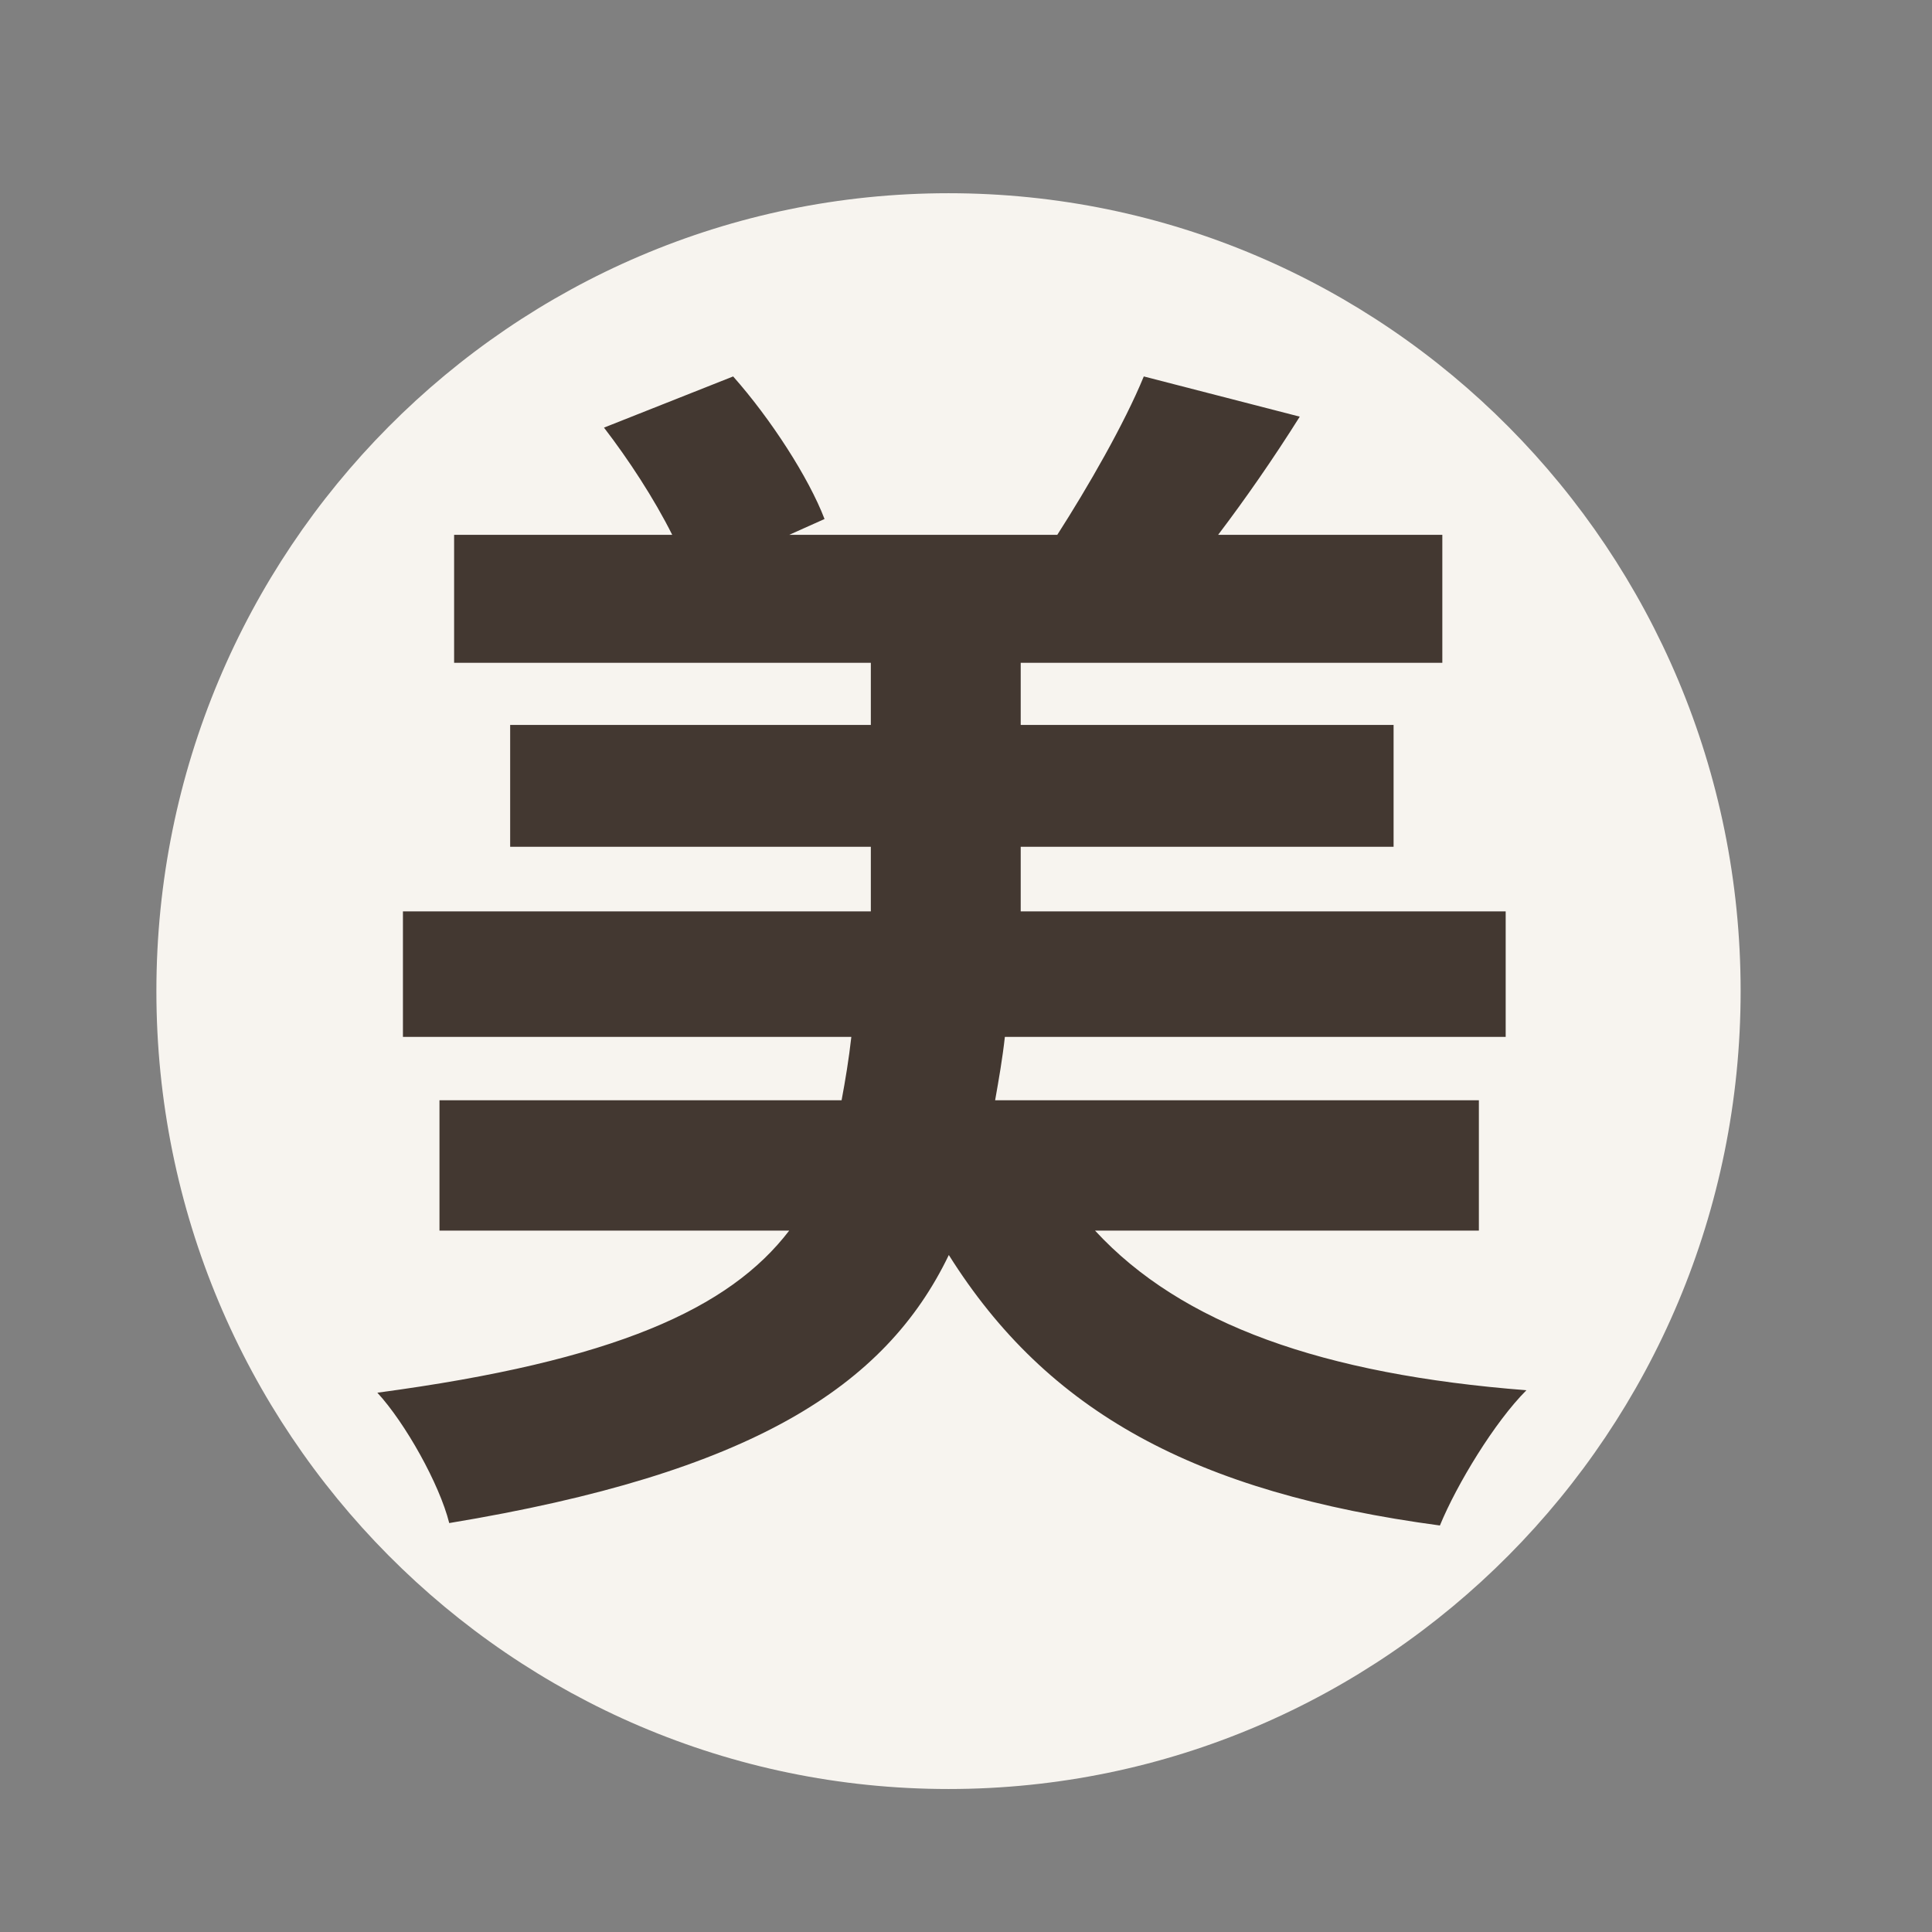 <svg xmlns="http://www.w3.org/2000/svg" xmlns:xlink="http://www.w3.org/1999/xlink" width="500" zoomAndPan="magnify" viewBox="0 0 375 375" height="500" preserveAspectRatio="xMidYMid meet" version="1.0"><rect x="0" y="0" width="375" height="375" fill="#808080" stroke="none"/><defs><g/><clipPath id="id1"><path d="M 30.355 37.5 L 337.855 37.5 L 337.855 347.25 L 30.355 347.25 Z M 30.355 37.5 " clip-rule="nonzero"/></clipPath></defs><g clip-path="url(#id1)"><path fill="#f7f4ef" d="M 184.105 37.504 C 99.191 37.504 30.355 106.84 30.355 192.375 C 30.355 277.91 99.191 347.246 184.105 347.246 C 269.02 347.246 337.855 277.91 337.855 192.375 C 337.855 106.84 269.02 37.504 184.105 37.504 " fill-opacity="1" fill-rule="nonzero"/></g><g fill="#433831" fill-opacity="1"><g transform="translate(65.674, 275.286)"><g><path d="M 221.375 -36.422 L 221.375 -61.73 L 127.48 -61.73 C 128.191 -65.75 128.898 -69.77 129.371 -74.027 L 226.578 -74.027 L 226.578 -98.391 L 132.445 -98.391 L 132.445 -110.926 L 204.82 -110.926 L 204.82 -134.574 L 132.445 -134.574 L 132.445 -146.637 L 214.281 -146.637 L 214.281 -171.473 L 170.762 -171.473 C 175.965 -178.332 181.406 -186.137 186.609 -194.414 L 156.336 -202.219 C 152.551 -192.996 145.457 -180.695 139.543 -171.473 L 87.508 -171.473 L 94.367 -174.547 C 91.293 -182.586 83.961 -193.941 76.629 -202.219 L 51.559 -192.285 C 56.289 -186.137 61.258 -178.566 64.805 -171.473 L 22.469 -171.473 L 22.469 -146.637 L 103.355 -146.637 L 103.355 -134.574 L 33.348 -134.574 L 33.348 -110.926 L 103.355 -110.926 L 103.355 -98.391 L 12.535 -98.391 L 12.535 -74.027 L 99.57 -74.027 C 99.098 -69.77 98.391 -65.516 97.68 -61.73 L 19.629 -61.73 L 19.629 -36.422 L 87.508 -36.422 C 75.922 -21.285 53.688 -11.117 7.57 -4.965 C 13.008 0.945 19.629 12.773 21.523 20.34 C 80.18 10.645 106.195 -6.148 118.492 -31.691 C 137.648 -1.184 166.27 14.426 213.809 20.812 C 217.117 12.773 224.449 0.711 230.602 -5.441 C 191.102 -8.516 163.668 -18.211 146.875 -36.422 Z M 221.375 -36.422 "/></g></g></g></svg>
